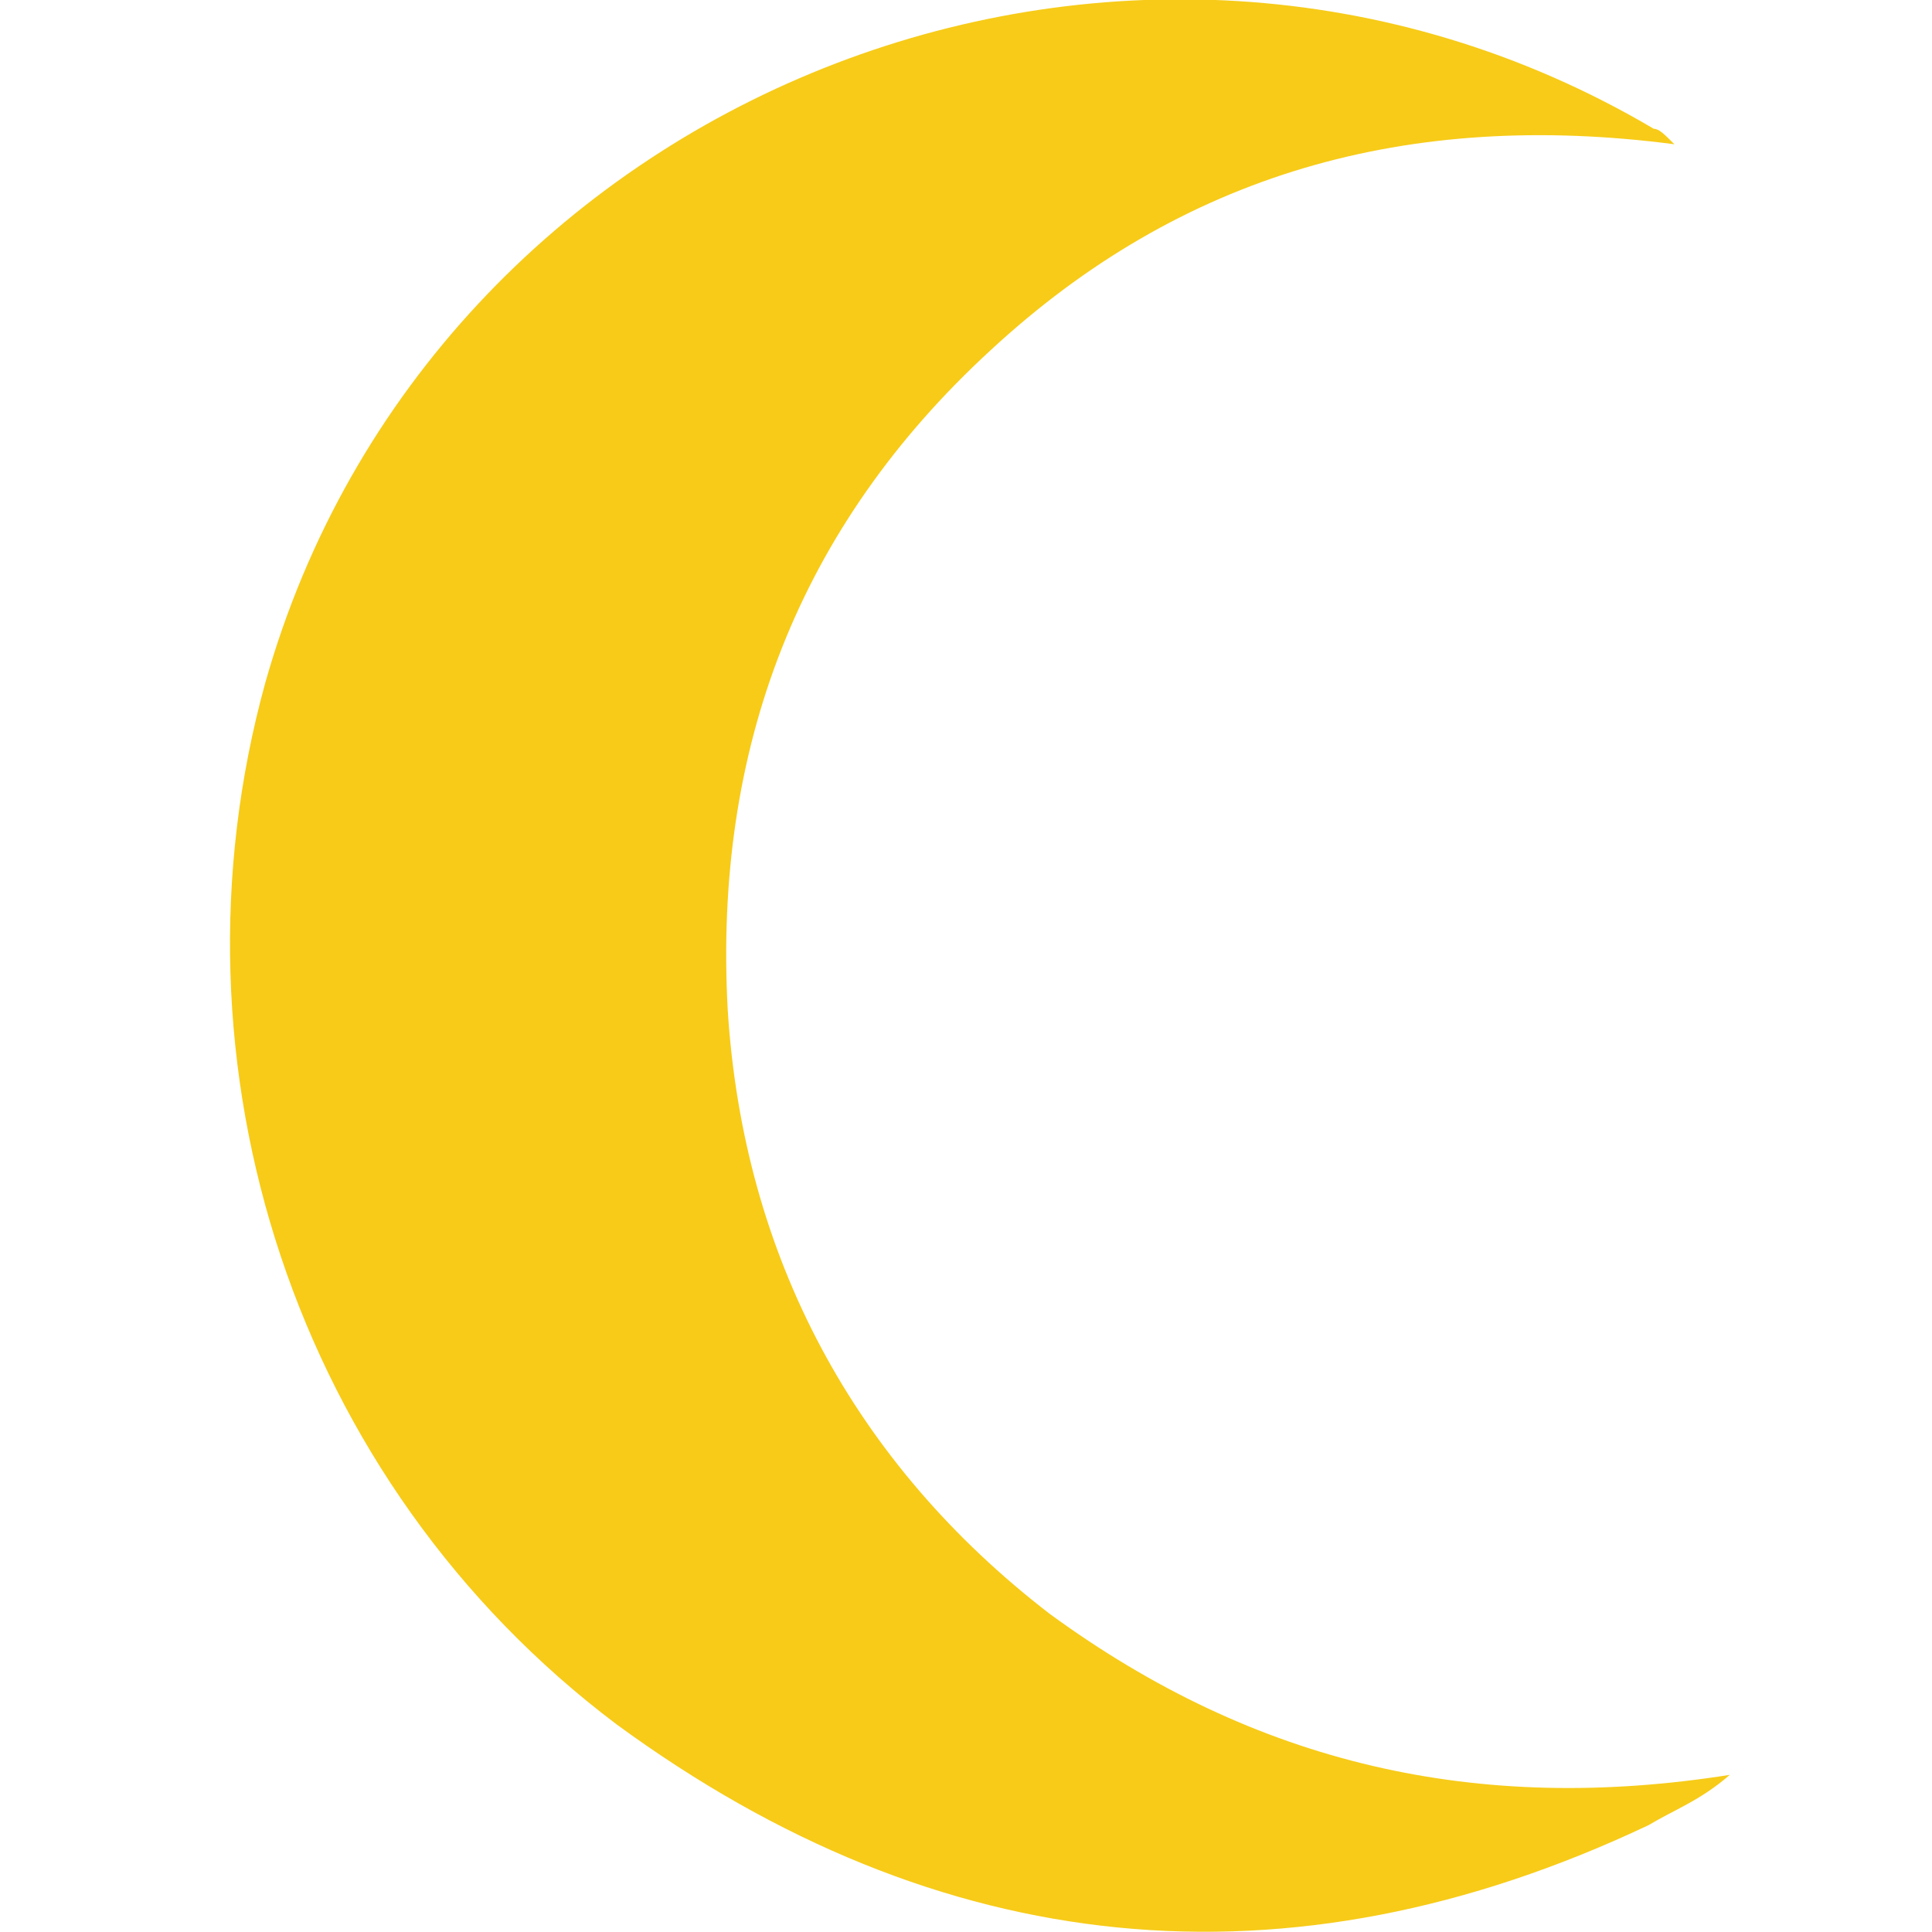<!-- Generator: Adobe Illustrator 22.1.0, SVG Export Plug-In . SVG Version: 6.00 Build 0)  -->
<svg version="1.1" id="Calque_1" xmlns="http://www.w3.org/2000/svg" xmlns:xlink="http://www.w3.org/1999/xlink" x="0px" y="0px"
	 width="100%" viewBox="0 0 150 150" enable-background="new 0 0 150 150" xml:space="preserve">
<g>
	<path fill="#F7CB18" d="M134.3,137.8c-2.3,2-4.3,2.7-6.3,3.9c-28.1,13.3-55.1,10.5-80.1-7.8c-25-18.8-35.5-51.2-27.3-80.9
		c12.9-45.7,66.8-67.2,107.8-43c0.4,0,0.8,0.4,1.6,1.2c-20.7-2.7-38.3,2.3-53.1,16C62,40.9,55.4,58.1,56.5,78.4
		c1.2,19.1,9.8,35.2,25,46.9C97.5,137,114.7,140.9,134.3,137.8z"/>
</g>
</svg>
